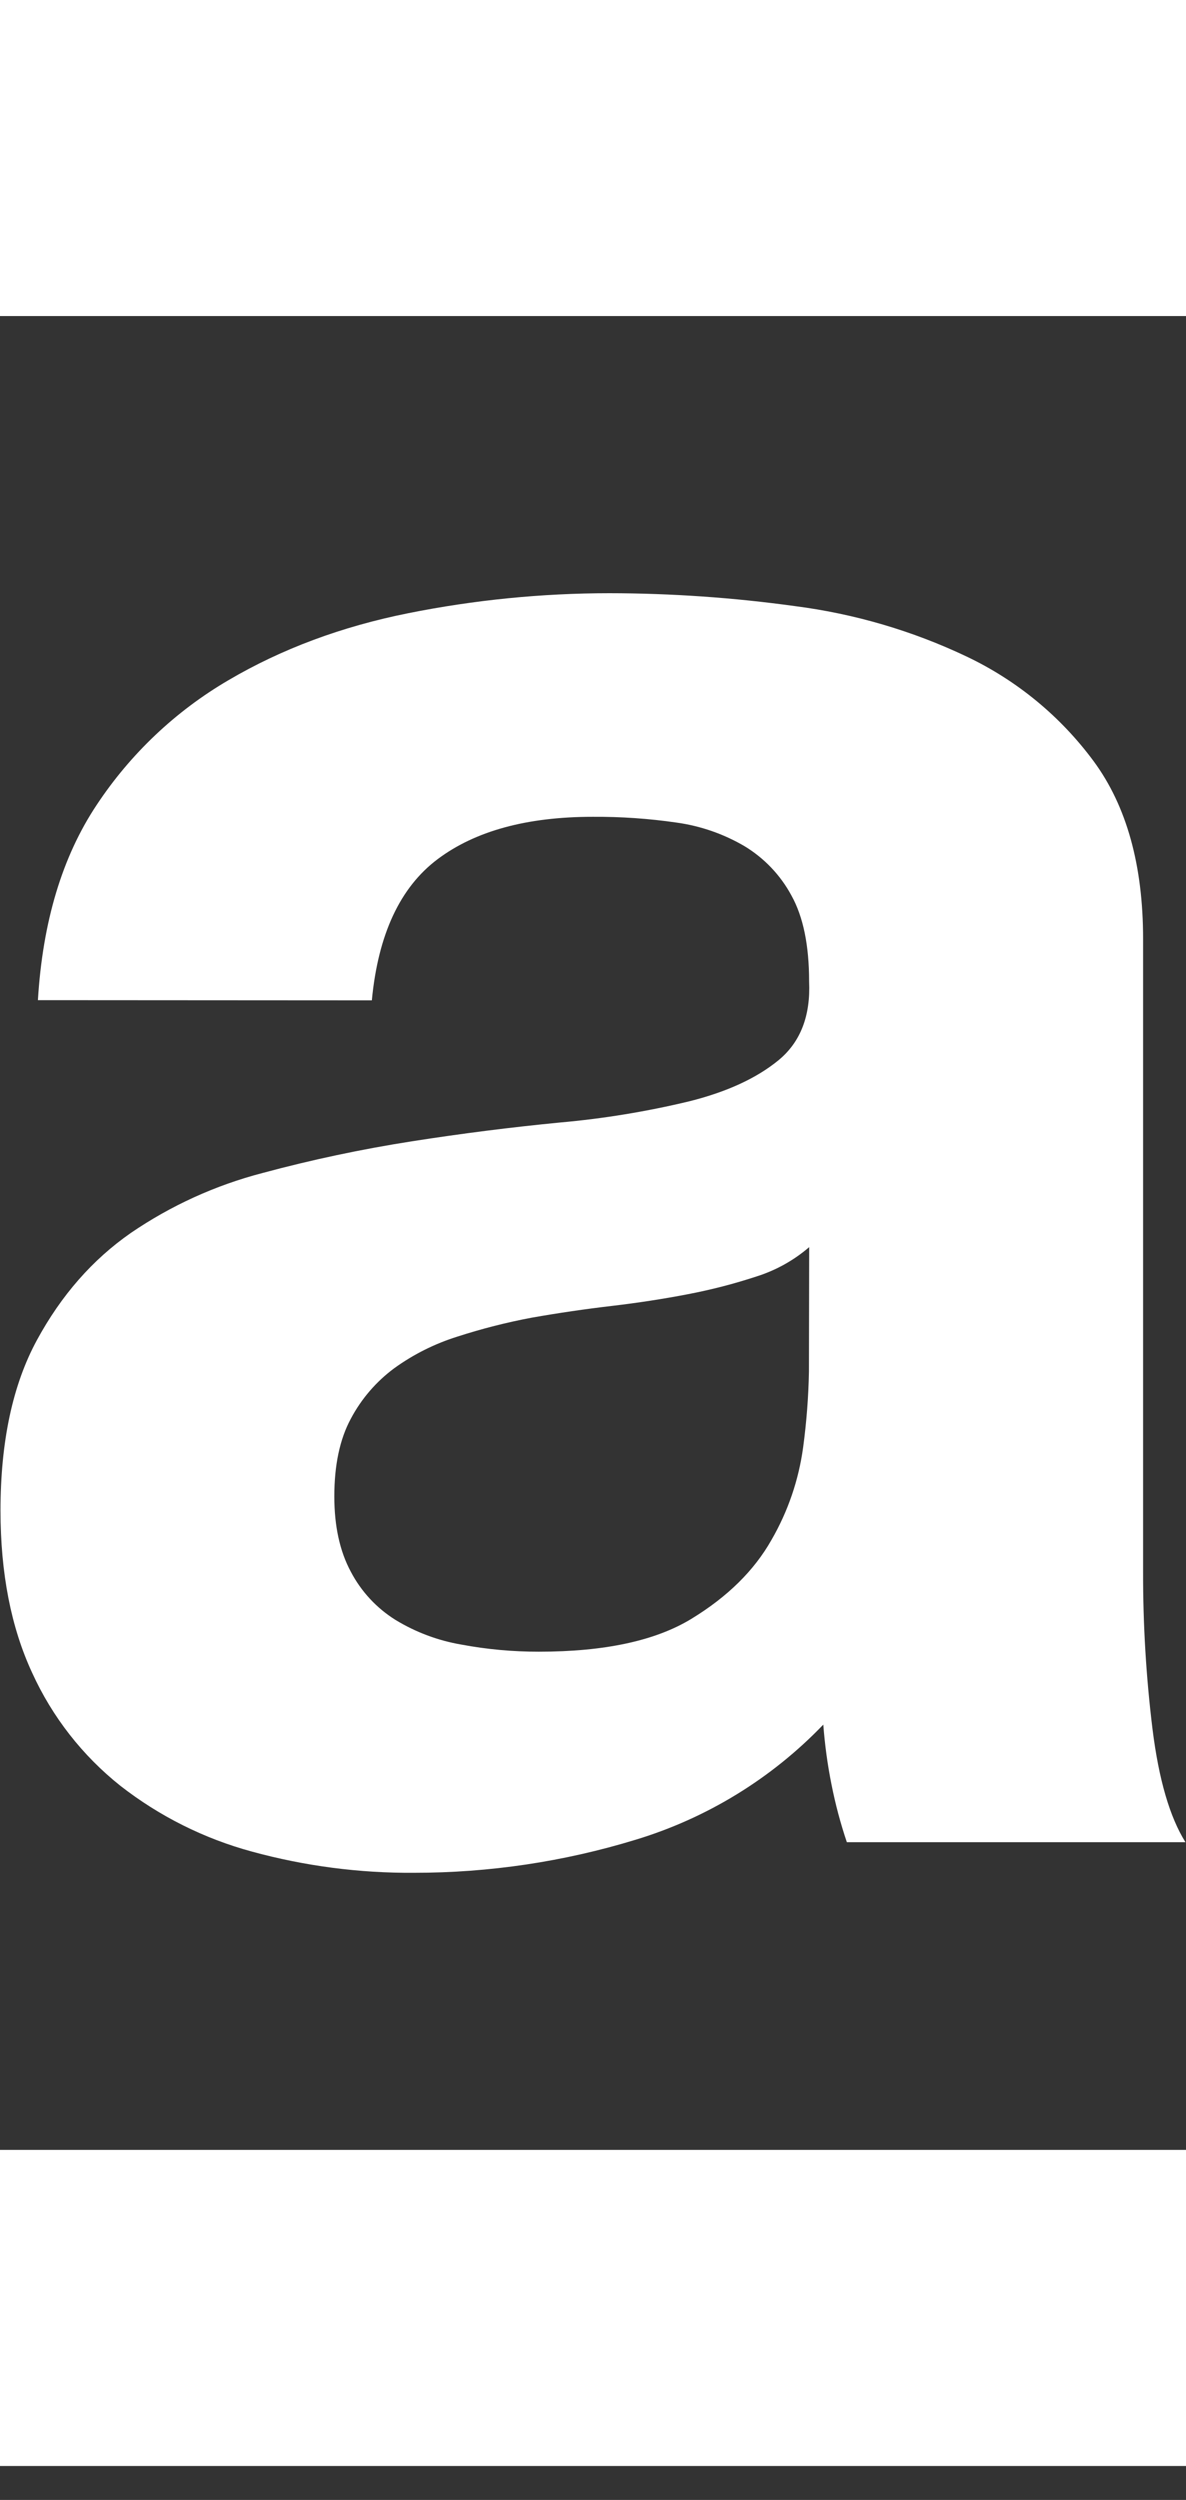 <svg width="28" height="59" viewBox="0 0 28 59" fill="none" xmlns="http://www.w3.org/2000/svg">
<rect x="0" y="0" width="28" height="59" fill="#333333" stroke="none"/>
<path d="M28 0H0V7.459H28V0Z" fill="white"/>
<path d="M28 50.739H0V58.199H28V50.739Z" fill="white"/>
<path d="M19.104 29.433C18.739 29.747 18.314 29.983 17.855 30.127C17.328 30.3 16.79 30.439 16.245 30.543C15.671 30.654 15.069 30.747 14.441 30.821C13.812 30.895 13.182 30.987 12.553 31.098C11.961 31.209 11.377 31.358 10.804 31.543C10.269 31.71 9.763 31.962 9.308 32.291C8.881 32.607 8.53 33.015 8.282 33.484C8.022 33.966 7.893 34.577 7.893 35.317C7.893 36.02 8.023 36.612 8.282 37.093C8.526 37.559 8.89 37.952 9.337 38.231C9.813 38.521 10.341 38.719 10.891 38.813C11.495 38.926 12.108 38.982 12.723 38.981C14.277 38.981 15.479 38.722 16.327 38.203C17.176 37.685 17.805 37.066 18.213 36.344C18.604 35.669 18.858 34.924 18.962 34.151C19.041 33.562 19.087 32.969 19.098 32.375L19.104 29.433ZM0.895 23.604C1.007 21.754 1.469 20.218 2.283 18.996C3.081 17.791 4.144 16.784 5.392 16.054C6.65 15.314 8.066 14.787 9.639 14.472C11.201 14.159 12.791 14.001 14.386 14C15.852 14.002 17.317 14.104 18.77 14.305C20.176 14.486 21.544 14.888 22.823 15.496C24.011 16.061 25.04 16.909 25.821 17.967C26.599 19.024 26.987 20.422 26.987 22.162V37.093C26.984 38.337 27.058 39.579 27.21 40.813C27.358 41.998 27.617 42.886 27.987 43.477H19.993C19.843 43.032 19.722 42.578 19.631 42.117C19.537 41.65 19.473 41.177 19.437 40.702C18.215 41.975 16.686 42.912 14.996 43.422C13.305 43.938 11.547 44.2 9.779 44.199C8.486 44.209 7.197 44.04 5.949 43.699C4.82 43.393 3.764 42.865 2.842 42.146C1.947 41.434 1.234 40.521 0.76 39.481C0.261 38.407 0.012 37.13 0.012 35.65C0.012 34.023 0.299 32.681 0.873 31.625C1.447 30.569 2.185 29.727 3.088 29.099C4.035 28.452 5.087 27.973 6.197 27.684C7.358 27.371 8.534 27.122 9.722 26.936C10.906 26.751 12.072 26.603 13.22 26.492C14.248 26.401 15.268 26.233 16.272 25.992C17.16 25.77 17.863 25.446 18.381 25.021C18.898 24.595 19.139 23.975 19.102 23.161C19.102 22.31 18.963 21.635 18.685 21.135C18.426 20.654 18.043 20.252 17.575 19.969C17.081 19.68 16.536 19.491 15.969 19.413C15.316 19.318 14.656 19.273 13.996 19.277C12.442 19.277 11.221 19.61 10.333 20.276C9.445 20.942 8.927 22.053 8.779 23.609L0.895 23.604Z" fill="white"/>
</svg>
